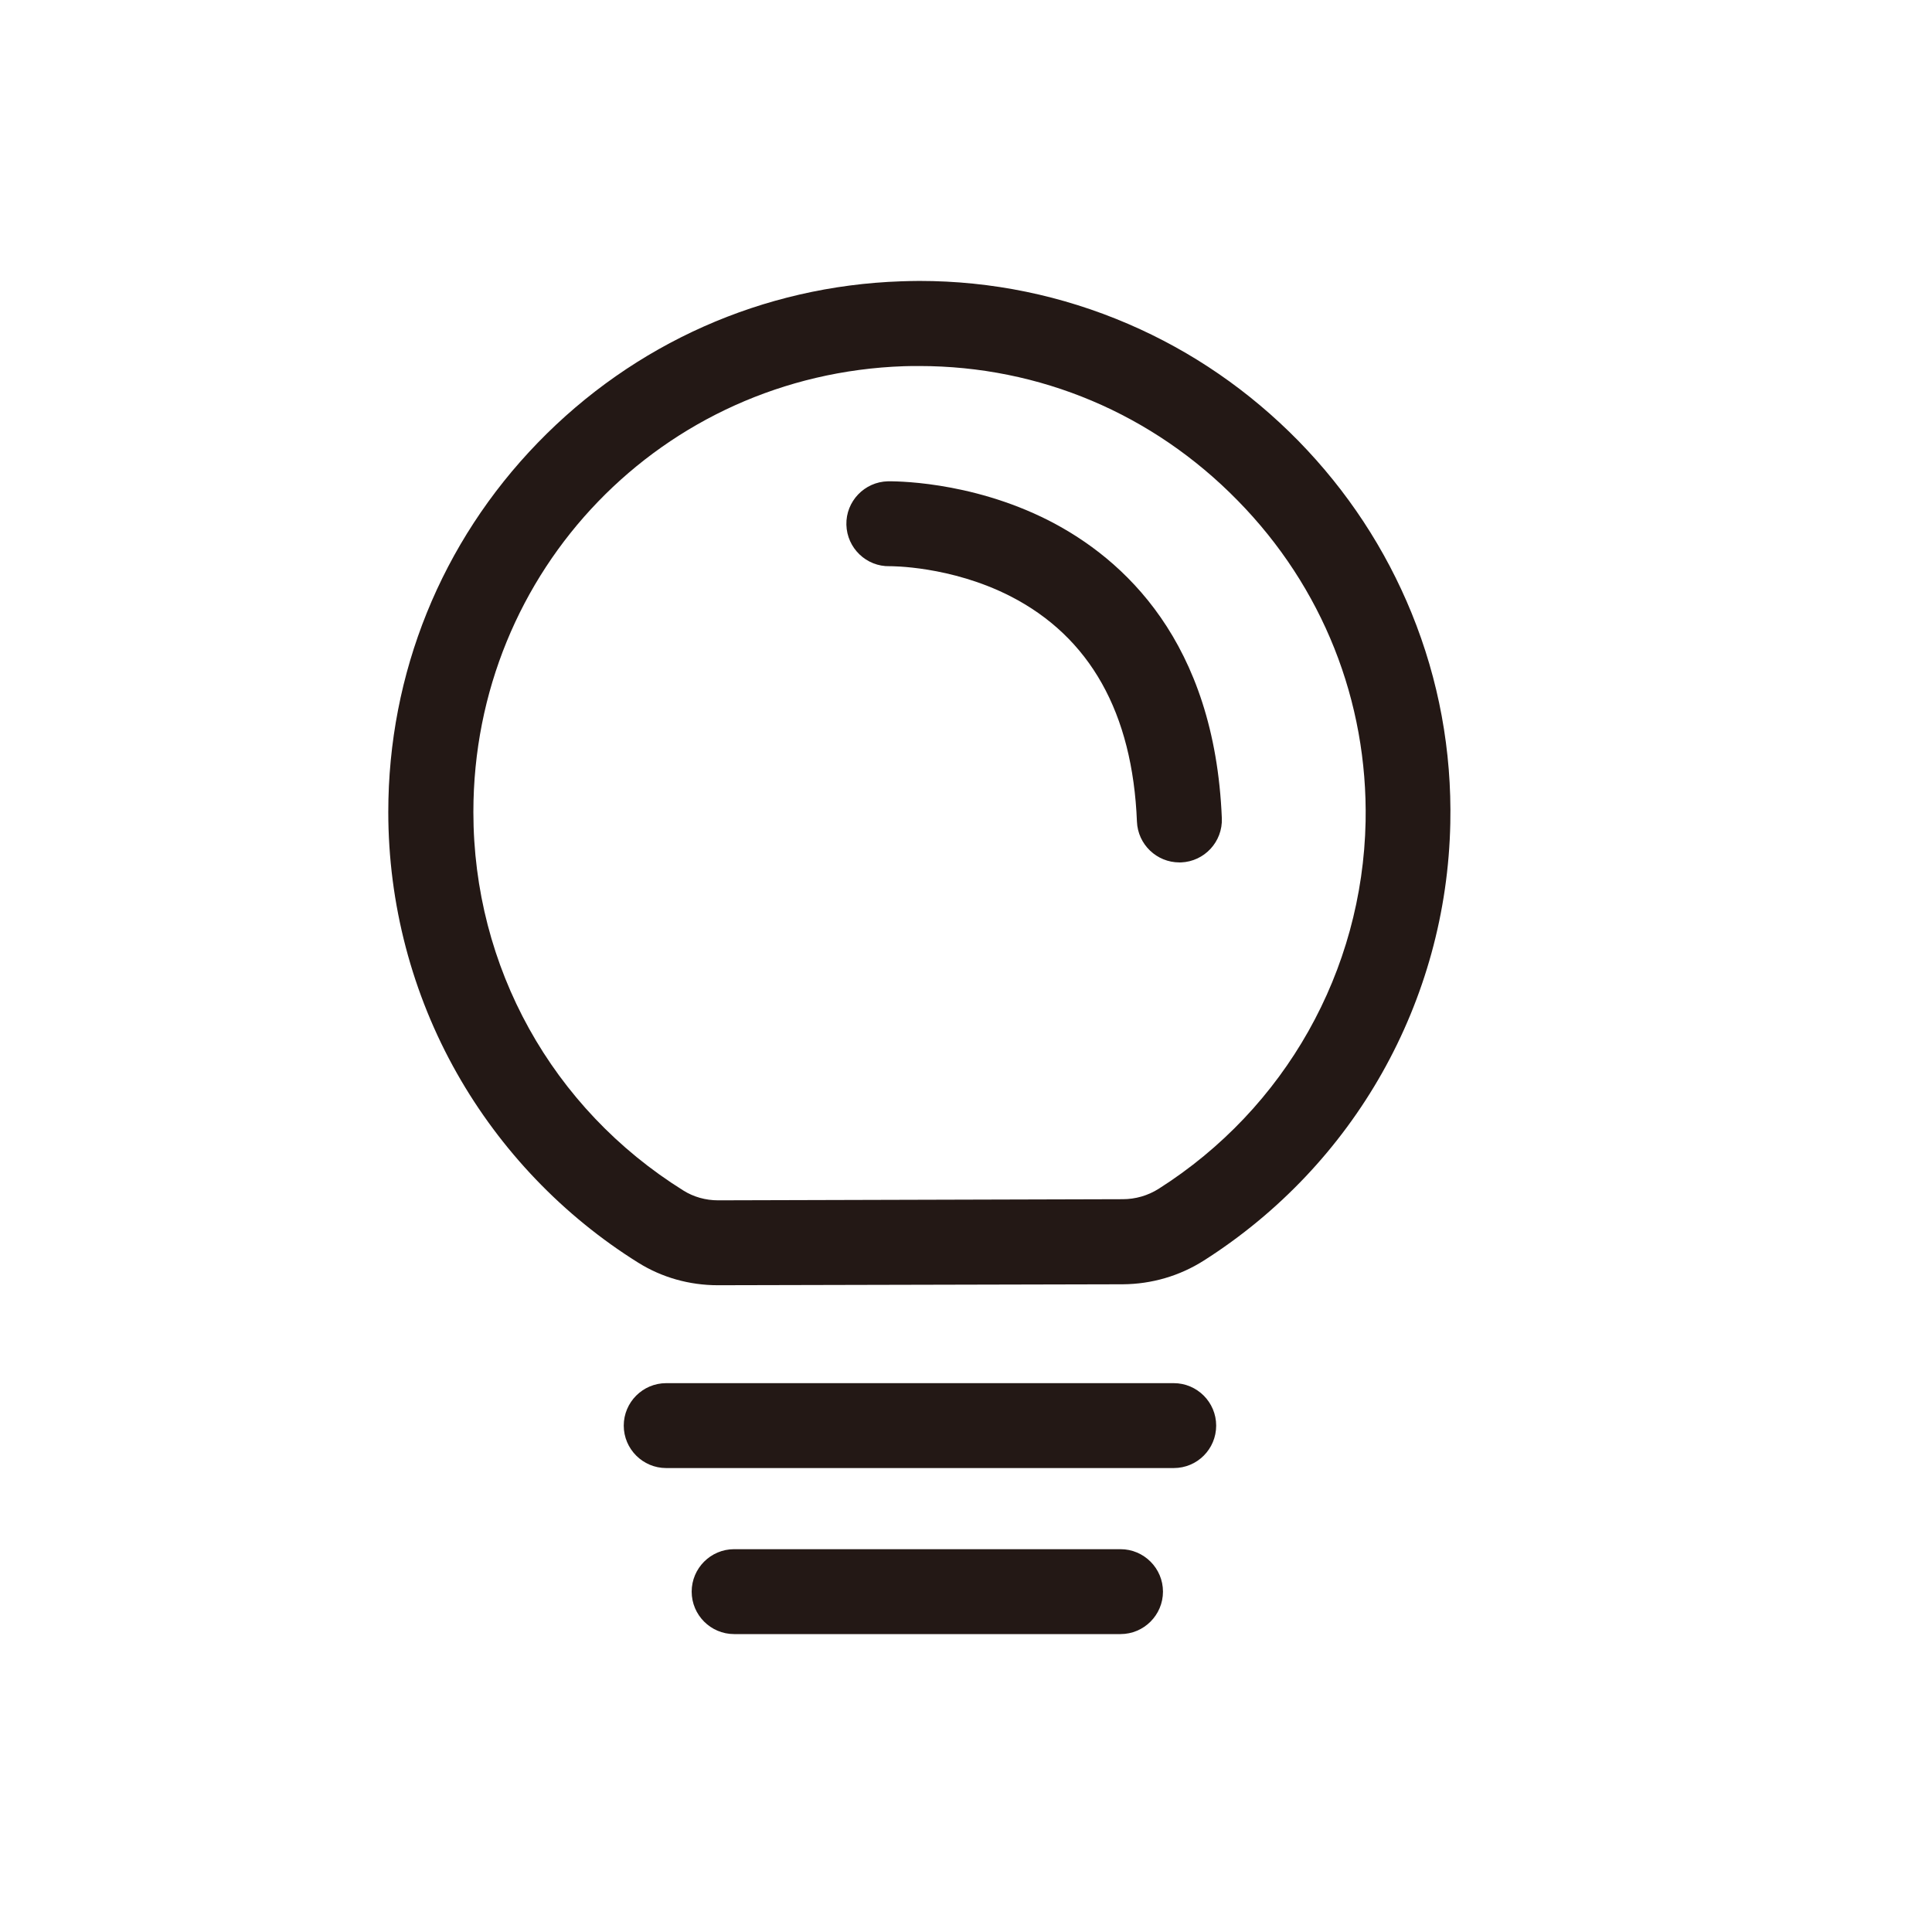 <?xml version="1.0" encoding="utf-8"?>
<!-- Generator: Adobe Illustrator 18.0.0, SVG Export Plug-In . SVG Version: 6.00 Build 0)  -->
<!DOCTYPE svg PUBLIC "-//W3C//DTD SVG 1.1//EN" "http://www.w3.org/Graphics/SVG/1.1/DTD/svg11.dtd">
<svg version="1.1" id="图层_1" xmlns="http://www.w3.org/2000/svg" xmlns:xlink="http://www.w3.org/1999/xlink" x="0px" y="0px"
	 viewBox="0 0 1024 1024" style="enable-background:new 0 0 1024 1024;" xml:space="preserve">
<style type="text/css">
	.st0{fill:#040000;}
	.st1{fill:none;stroke:#040000;stroke-width:45;stroke-linecap:round;stroke-linejoin:round;stroke-miterlimit:10;}
	.st2{fill:none;stroke:#000000;stroke-width:50;stroke-linecap:round;stroke-miterlimit:10;}
	.st3{fill:#231815;}
	.st4{fill:none;}
	.st5{fill-rule:evenodd;clip-rule:evenodd;}
</style>
<g>
	<path class="st3" d="M380.5,681.2c-15.1,0-29.7-4.1-42.3-12c-39.7-24.8-72.9-59.5-96-100.3c-23.8-42-36.4-89.9-36.4-138.5
		c0-73.5,28.1-143,79.3-195.8c51-52.6,119.3-83,192.5-85.5c3.2-0.1,6.5-0.2,9.7-0.2c38.3,0,75.6,7.7,110.7,22.8
		c33.9,14.6,64.2,35.5,90.2,62c25.9,26.5,46.1,57.2,60,91.3c14.4,35.4,21.3,72.9,20.5,111.3c-1.9,94.4-50.8,181-130.6,231.8
		c-12.9,8.2-27.7,12.5-43,12.6L380.5,681.2z M487.2,194c-2.7,0-5.4,0-8.1,0.1c-128,4.4-228.2,108.2-228.2,236.3
		c0,82.1,41.6,157.1,111.3,200.6c5.4,3.4,11.8,5.2,18.4,5.2h0.1l214.4-0.6c6.7,0,13.3-1.9,19-5.5c67.1-42.6,108.1-115.4,109.7-194.7
		C725,371.6,701,311.1,656,265.3C611,219.3,551.1,194,487.2,194z"/>
</g>
<g>
	<path class="st3" d="M622.1,778.1h-269c-12.4,0-22.5-10.1-22.5-22.5s10.1-22.5,22.5-22.5h269c12.4,0,22.5,10.1,22.5,22.5
		S634.6,778.1,622.1,778.1z"/>
</g>
<g>
	<path class="st3" d="M593.9,866.1H389.1c-12.4,0-22.5-10.1-22.5-22.5s10.1-22.5,22.5-22.5h204.8c12.4,0,22.5,10.1,22.5,22.5
		S606.3,866.1,593.9,866.1z"/>
</g>
<g>
	<path class="st3" d="M625.1,457.1c-12,0-22-9.5-22.5-21.6c-2.3-57.7-24.9-97.9-67.1-119.5c-31.8-16.2-63.6-15.9-63.9-15.9
		c-12.4,0.3-22.7-9.6-23-22c-0.3-12.4,9.6-22.7,22-23c1.7,0,43-0.7,85.3,20.8c39.7,20.3,87.9,64.1,91.7,157.8
		c0.5,12.4-9.2,22.9-21.6,23.4C625.7,457.1,625.4,457.1,625.1,457.1z"/>
</g>
</svg>
